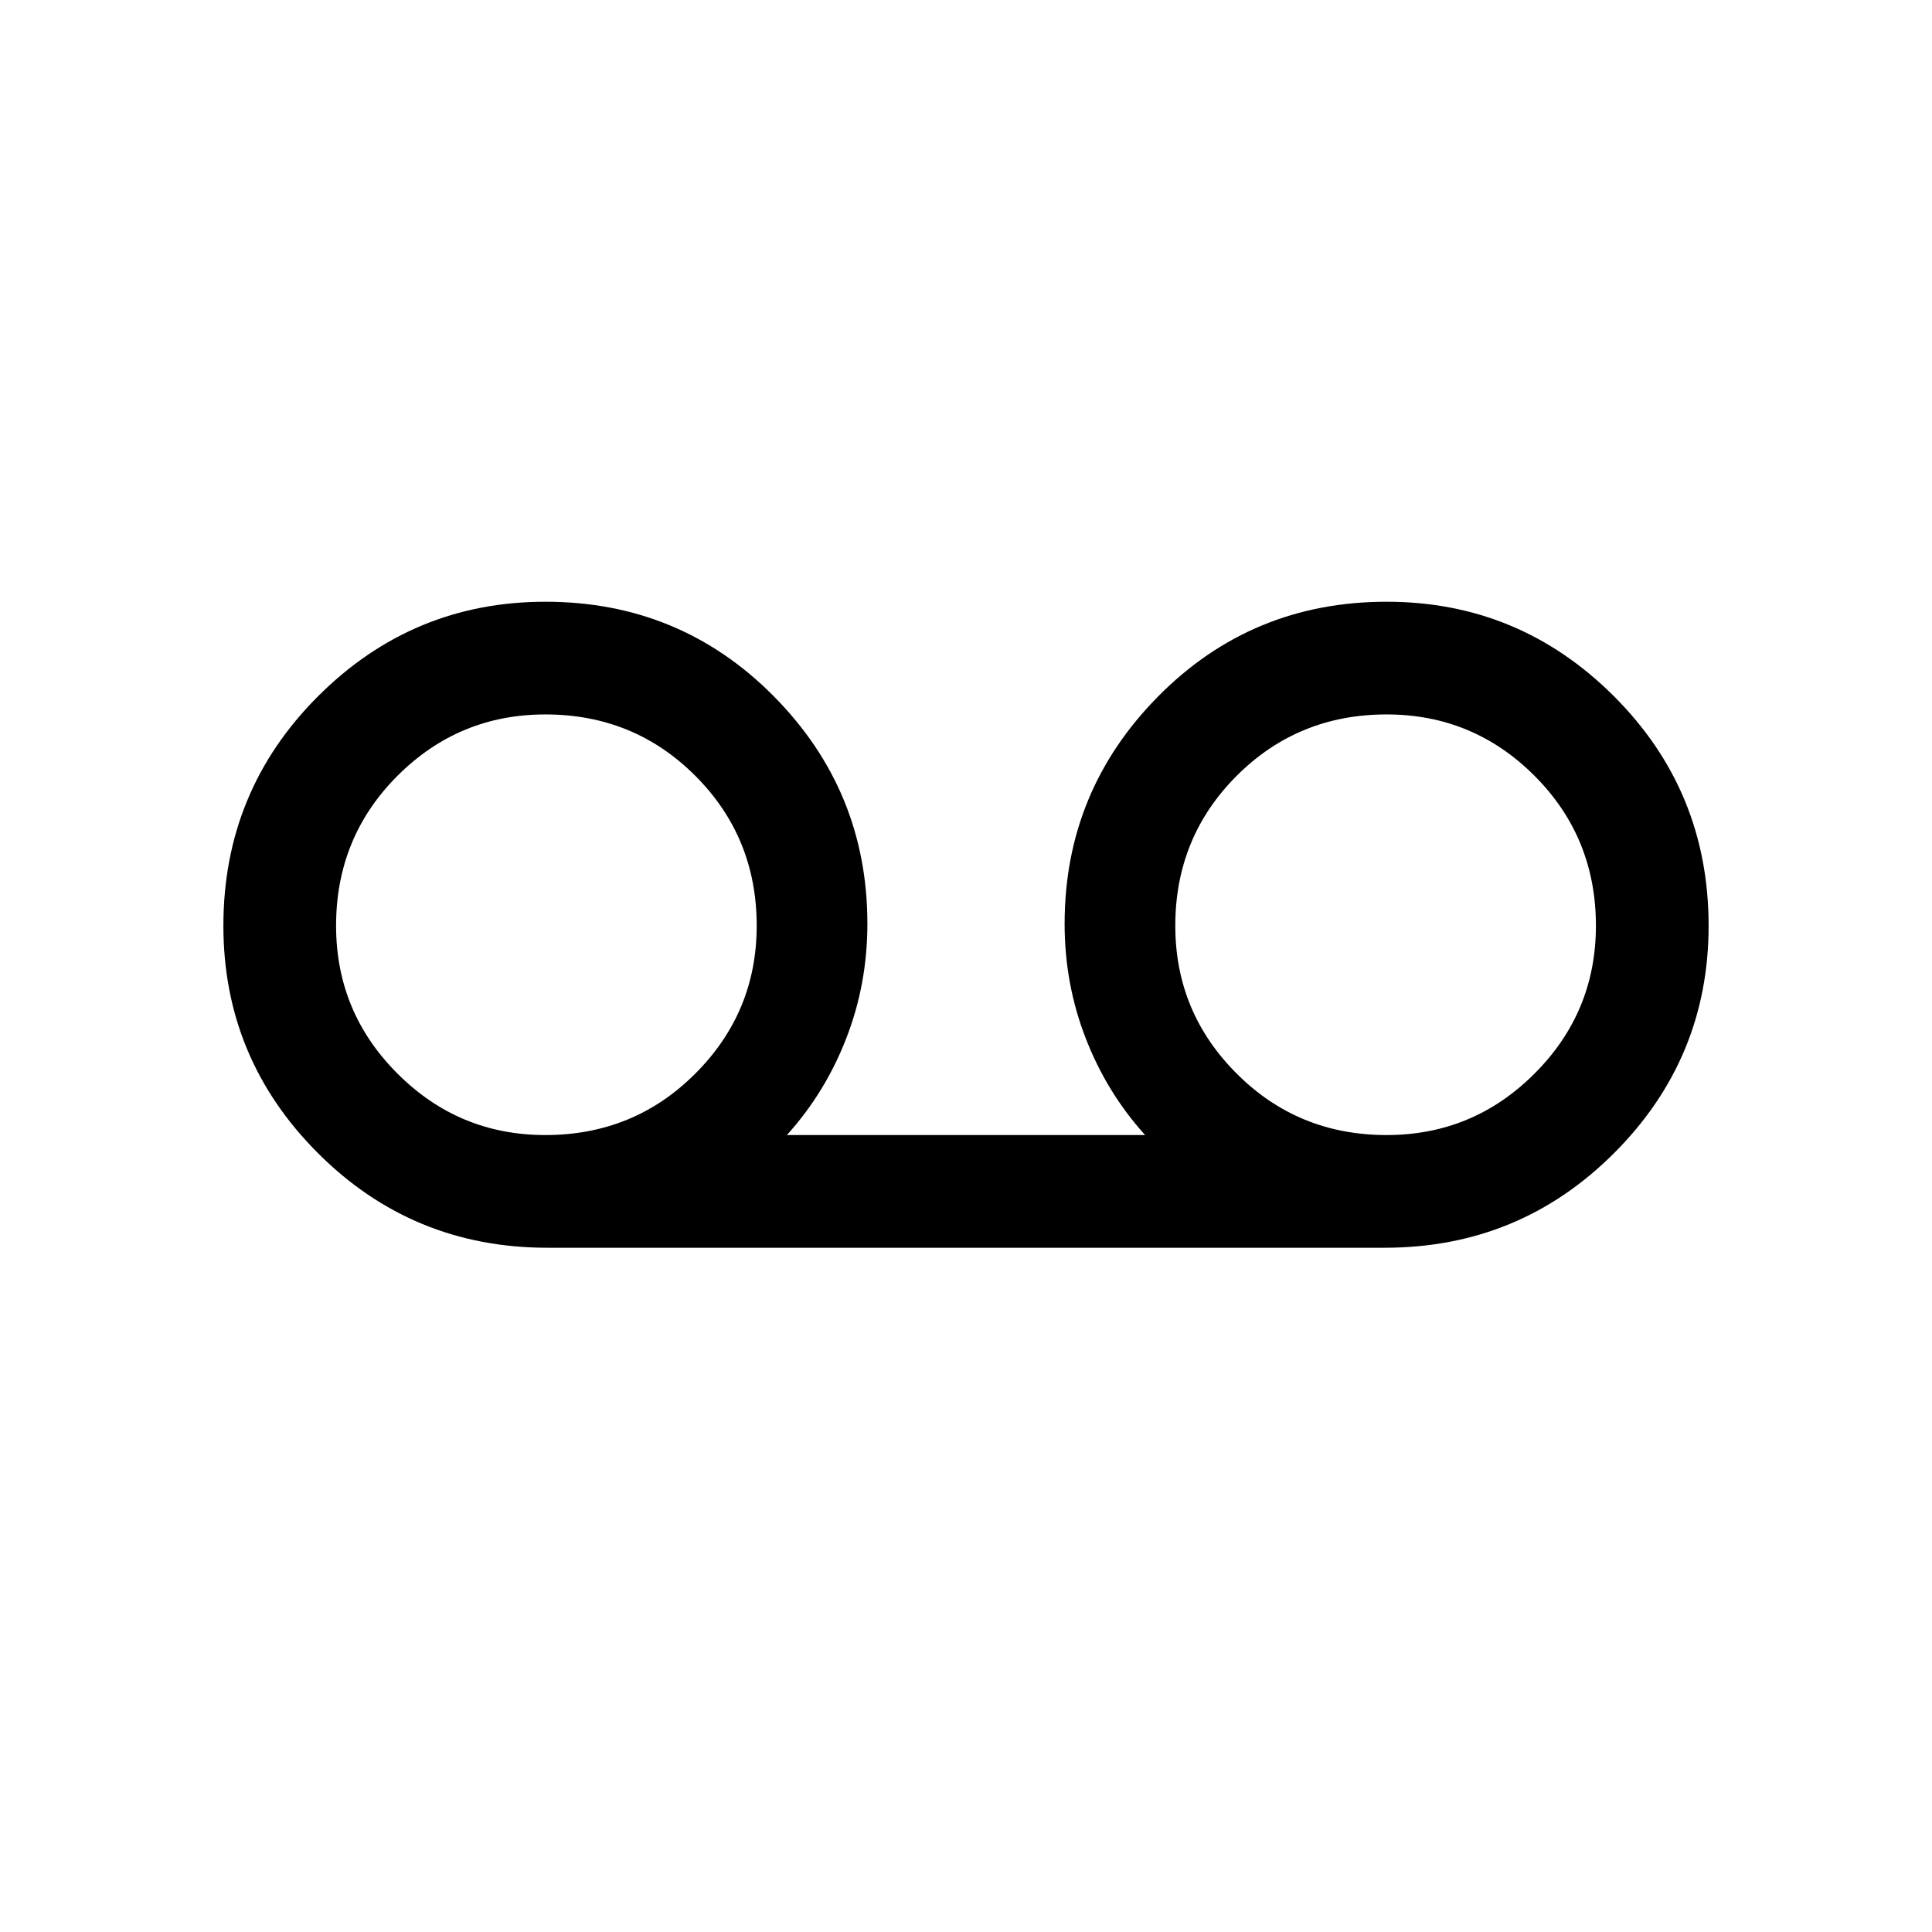 <svg xmlns="http://www.w3.org/2000/svg" height="24" width="24"><path d="M6.8 15.5q-1.675 0-2.85-1.175T2.775 11.5q0-1.675 1.175-2.85t2.825-1.175q1.675 0 2.838 1.175 1.162 1.175 1.162 2.825 0 .75-.263 1.425-.262.675-.737 1.2h4.45q-.475-.525-.737-1.2-.263-.675-.263-1.425 0-1.65 1.163-2.825 1.162-1.175 2.837-1.175 1.65 0 2.825 1.175 1.175 1.175 1.175 2.85 0 1.65-1.175 2.825Q18.875 15.5 17.2 15.5Zm-.025-1.4q1.1 0 1.862-.763.763-.762.763-1.837 0-1.1-.763-1.863-.762-.762-1.862-.762-1.075 0-1.837.762-.763.763-.763 1.863 0 1.075.763 1.837.762.763 1.837.763Zm10.45 0q1.075 0 1.837-.763.763-.762.763-1.837 0-1.1-.763-1.863-.762-.762-1.837-.762-1.1 0-1.862.762-.763.763-.763 1.863 0 1.075.763 1.837.762.763 1.862.763Zm-10.45-2.625Zm10.45 0Z"/></svg>